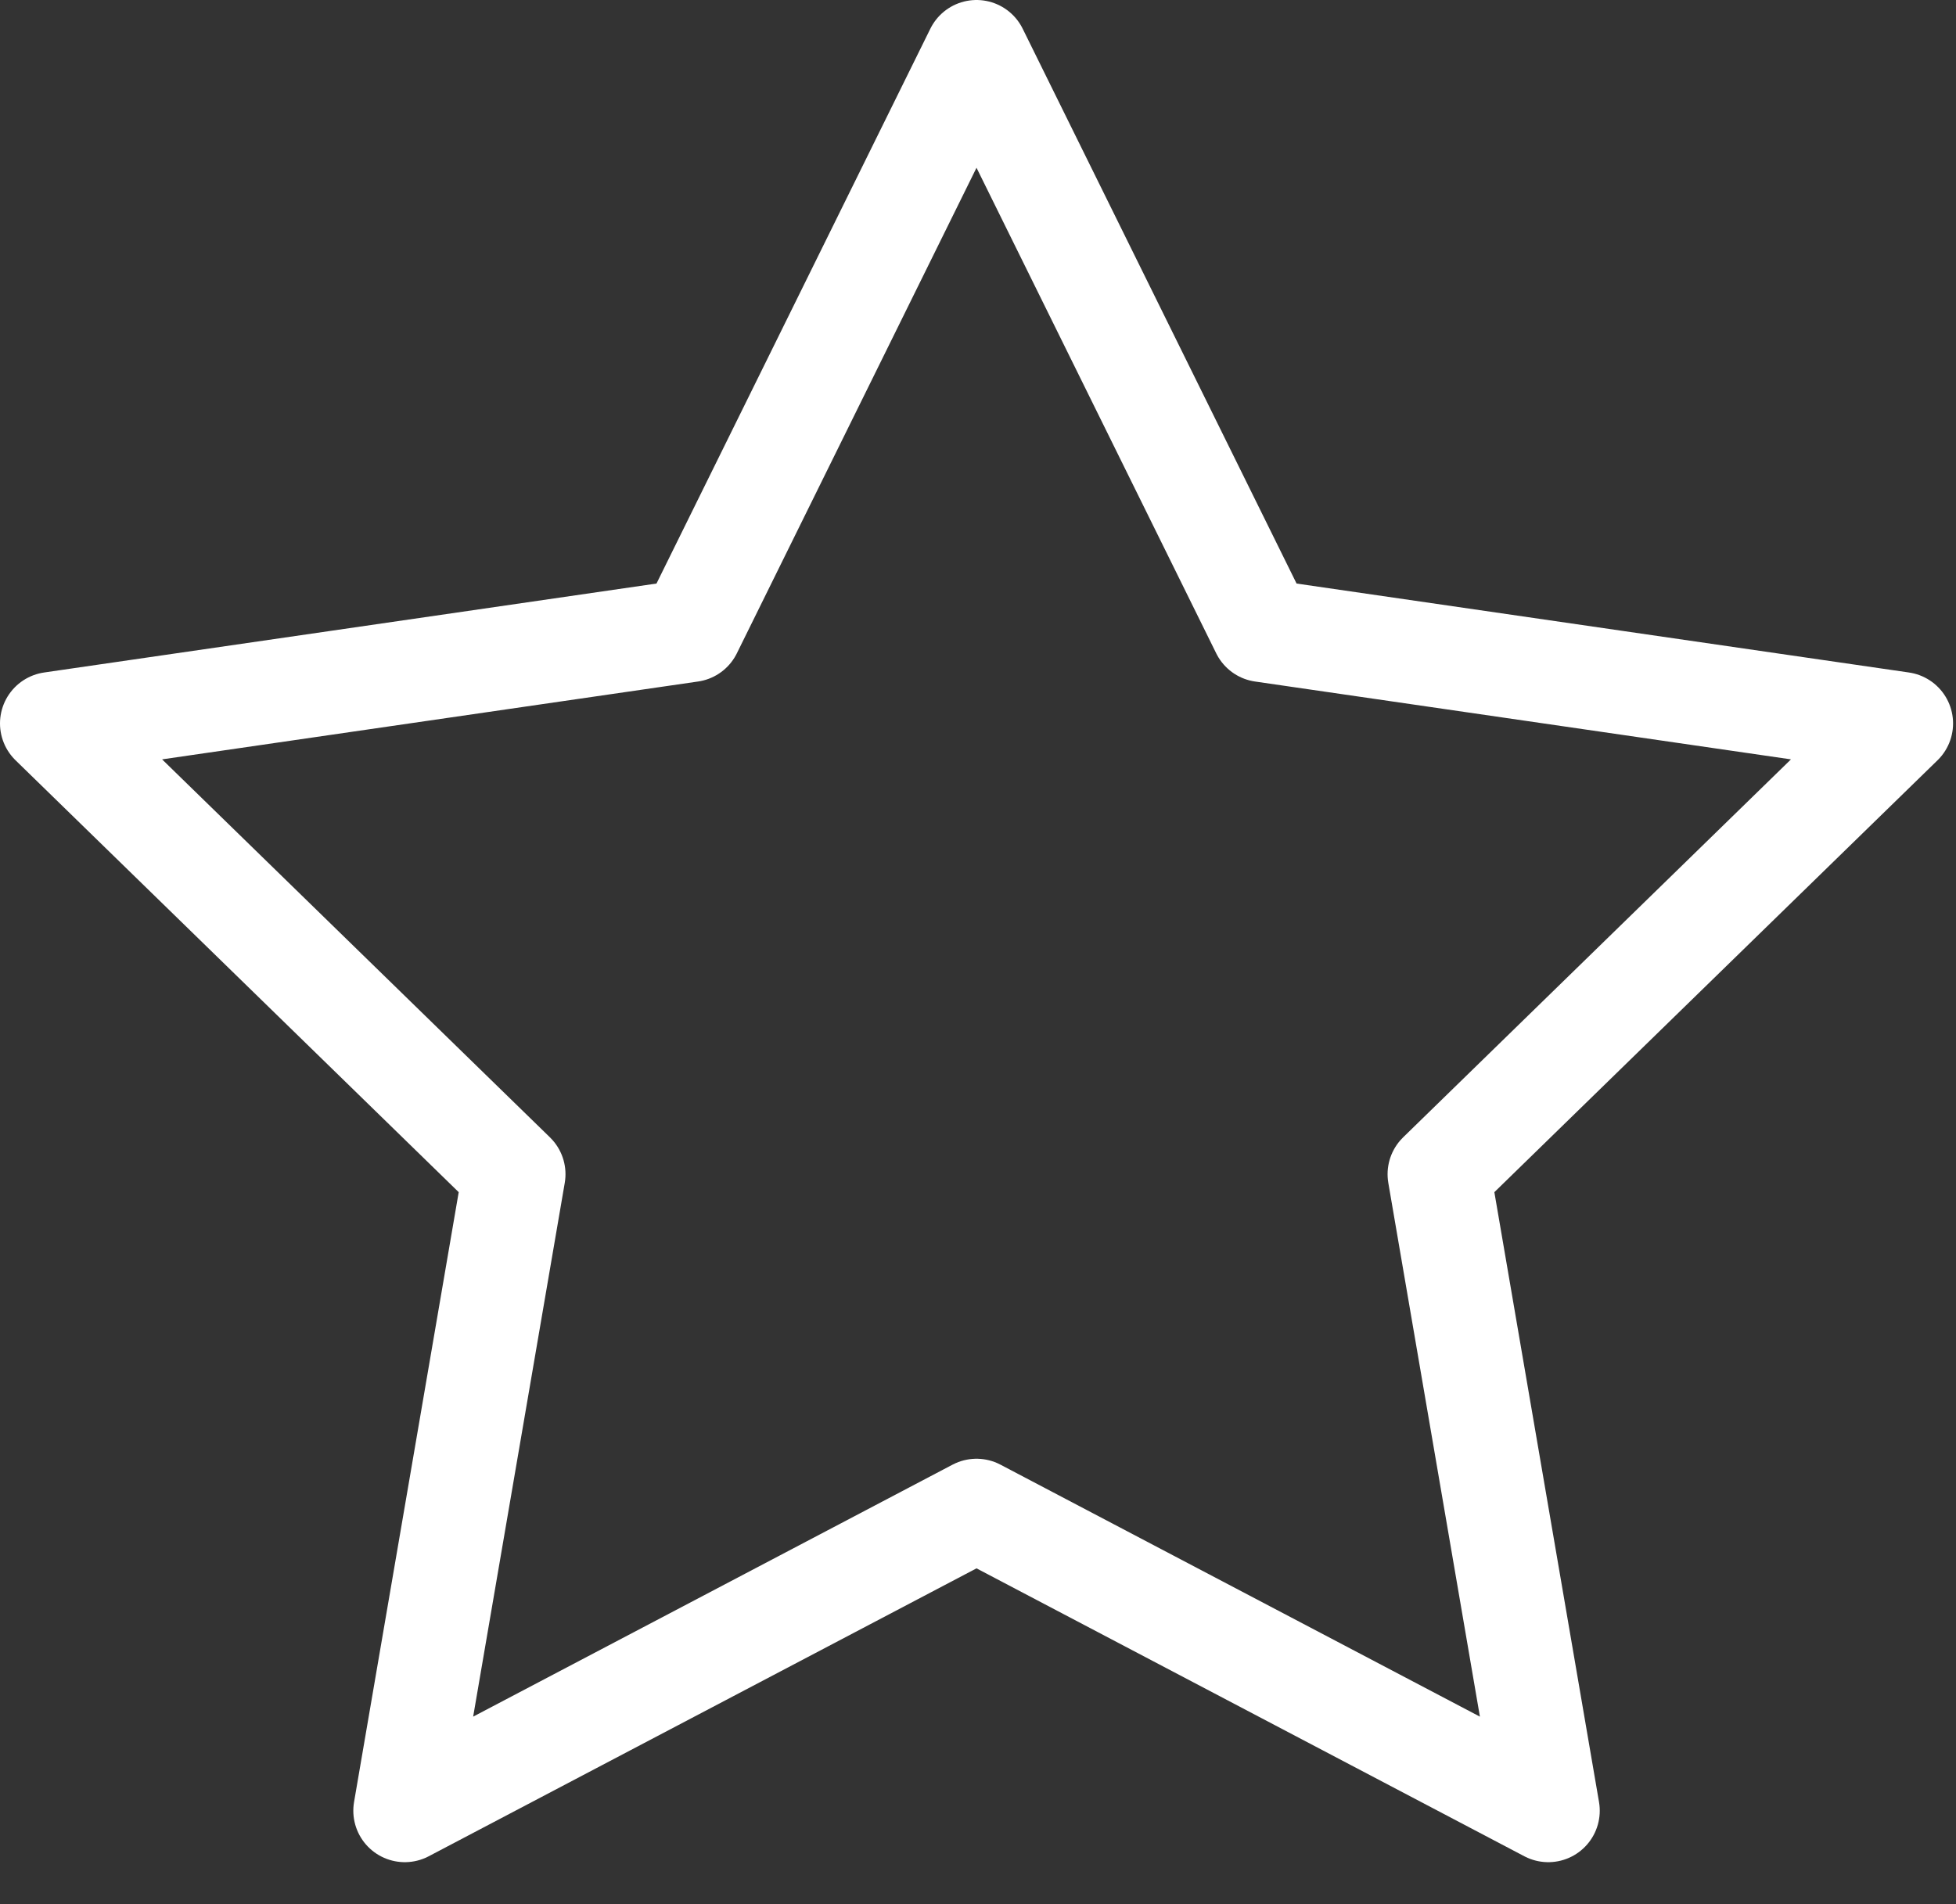 <svg width="38" height="37" viewBox="0 0 38 37" fill="none" xmlns="http://www.w3.org/2000/svg">
<rect x="0" y="0" width="38" height="37" fill="#333333" stroke="none"/>
<path fill-rule="evenodd" clip-rule="evenodd" d="M18.971 1L13.418 12.253L1 14.057L9.986 22.816L7.864 35.184L18.971 29.345L30.079 35.184L27.957 22.816L36.943 14.057L24.525 12.253L18.971 1Z" stroke="white" stroke-width="2" stroke-linecap="round" stroke-linejoin="round" />
</svg>
